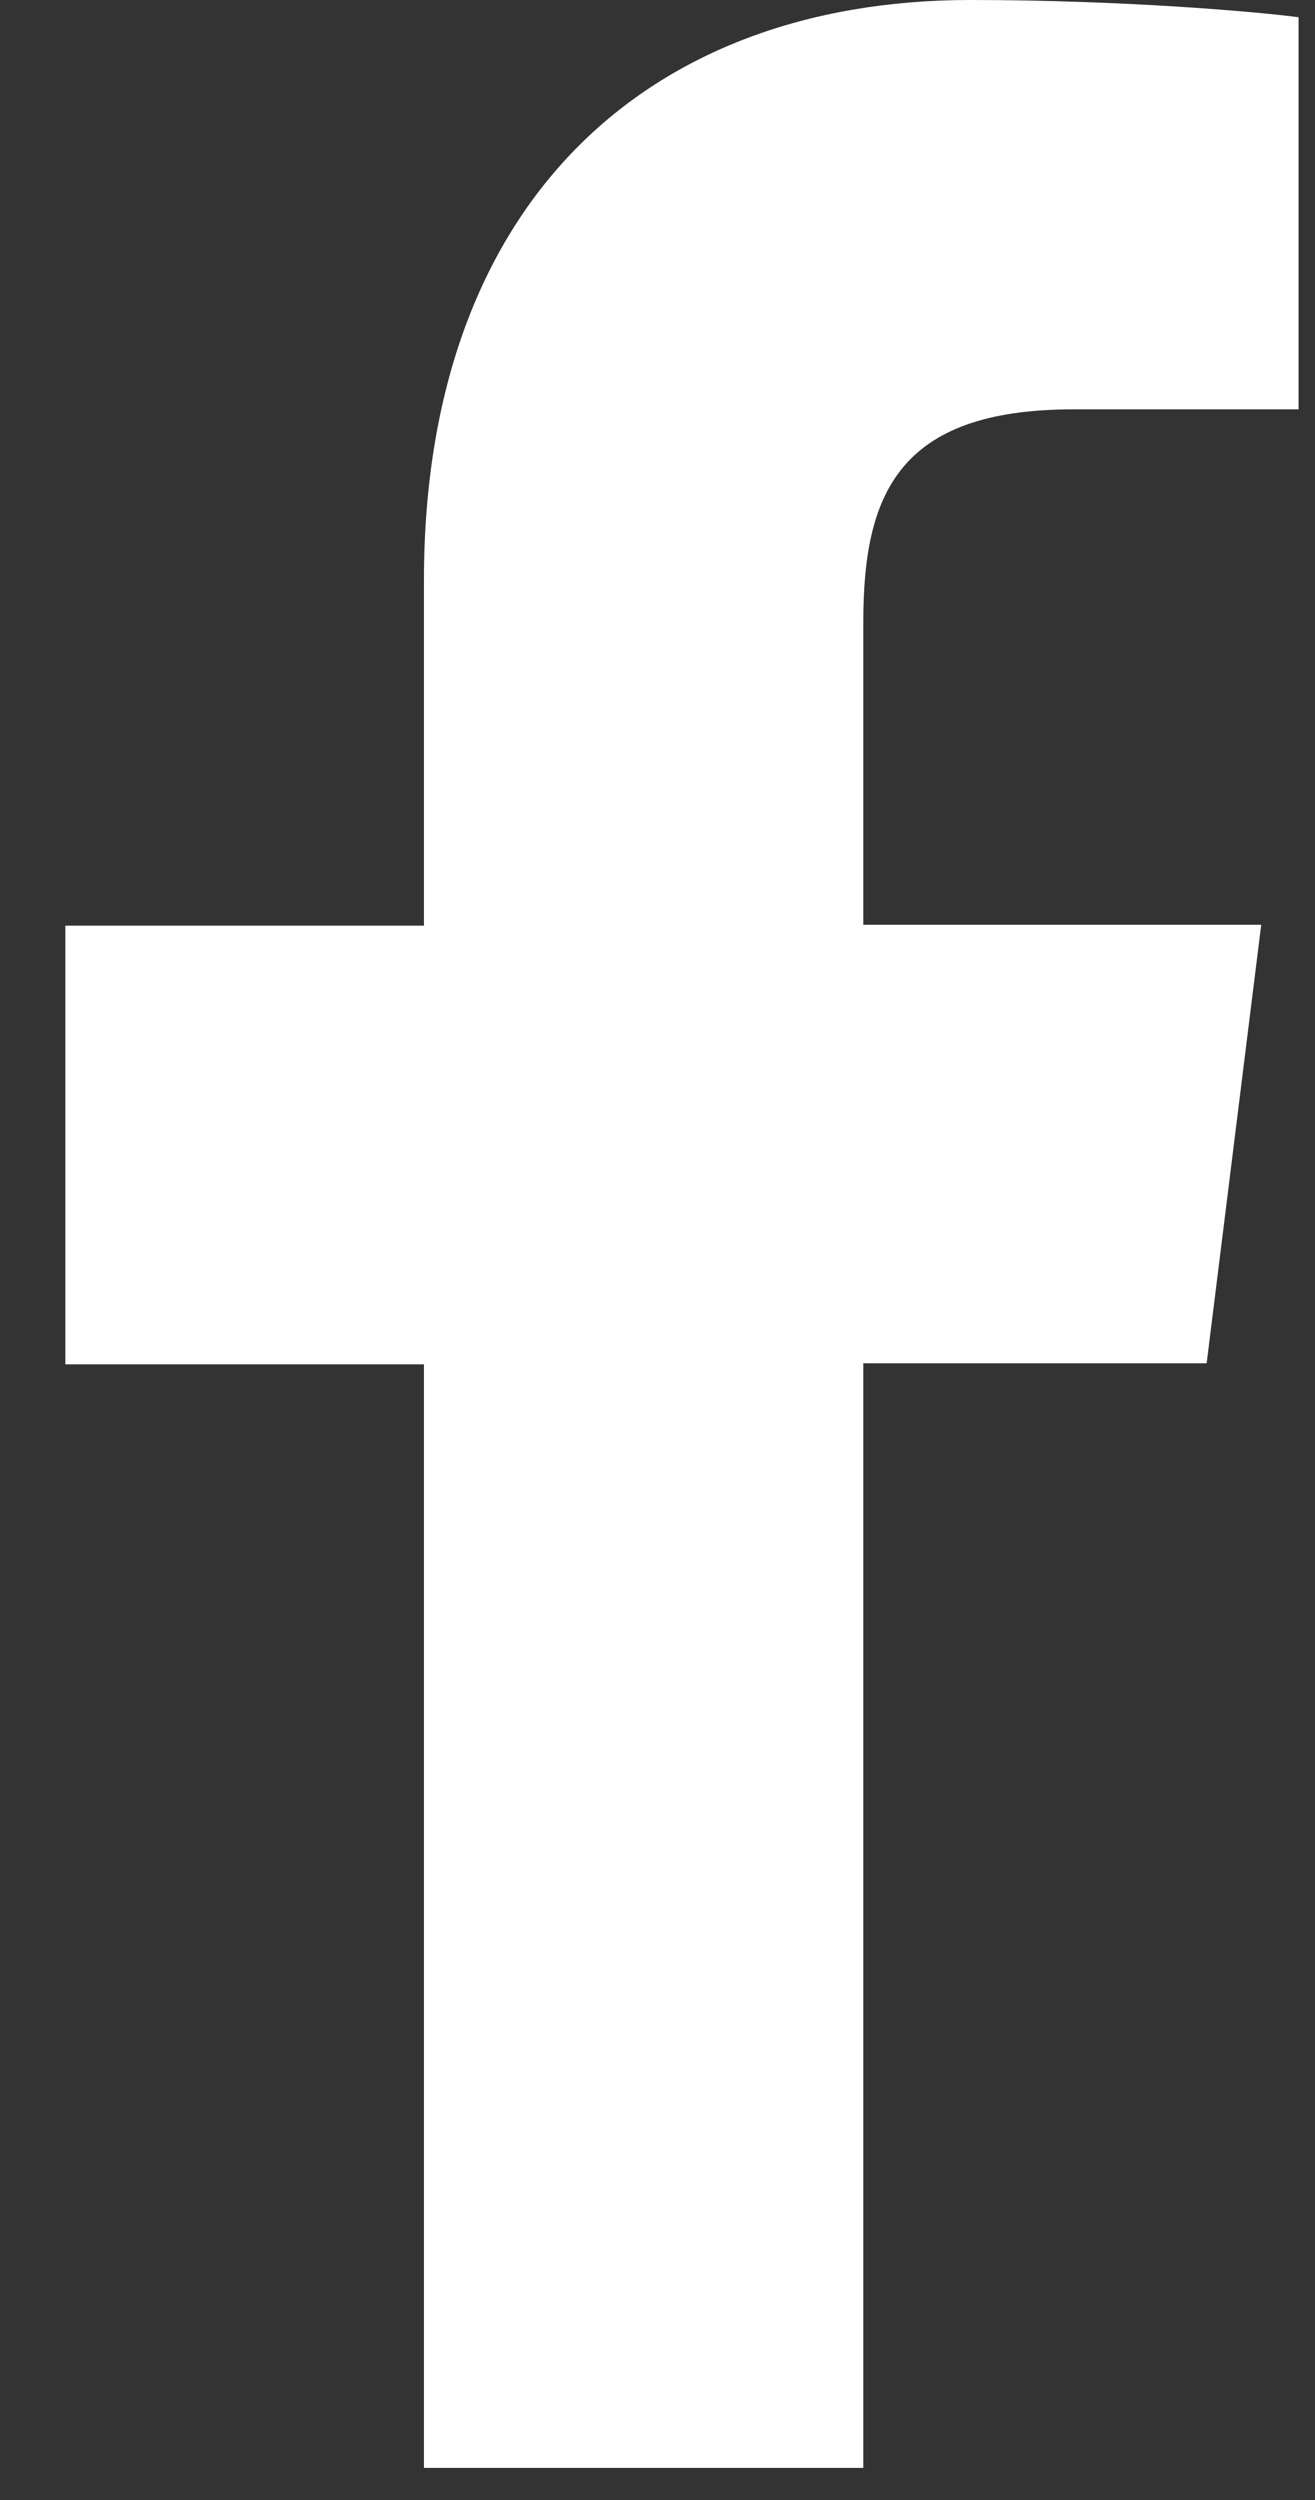 <svg width="10" height="19" viewBox="0 0 10 19" fill="none" xmlns="http://www.w3.org/2000/svg">
<rect x="0" y="0" width="10" height="19" fill="#333333" stroke="none"/>
<path d="M8.162 3.111H9.875V0.131C9.583 0.092 8.562 0 7.379 0C4.913 0 3.224 1.551 3.224 4.409V7.035H0.497V10.369H3.224V18.756H6.565V10.361H9.176L9.591 7.028H6.565V4.731C6.565 3.771 6.818 3.111 8.162 3.111Z" fill="white"/>
</svg>
